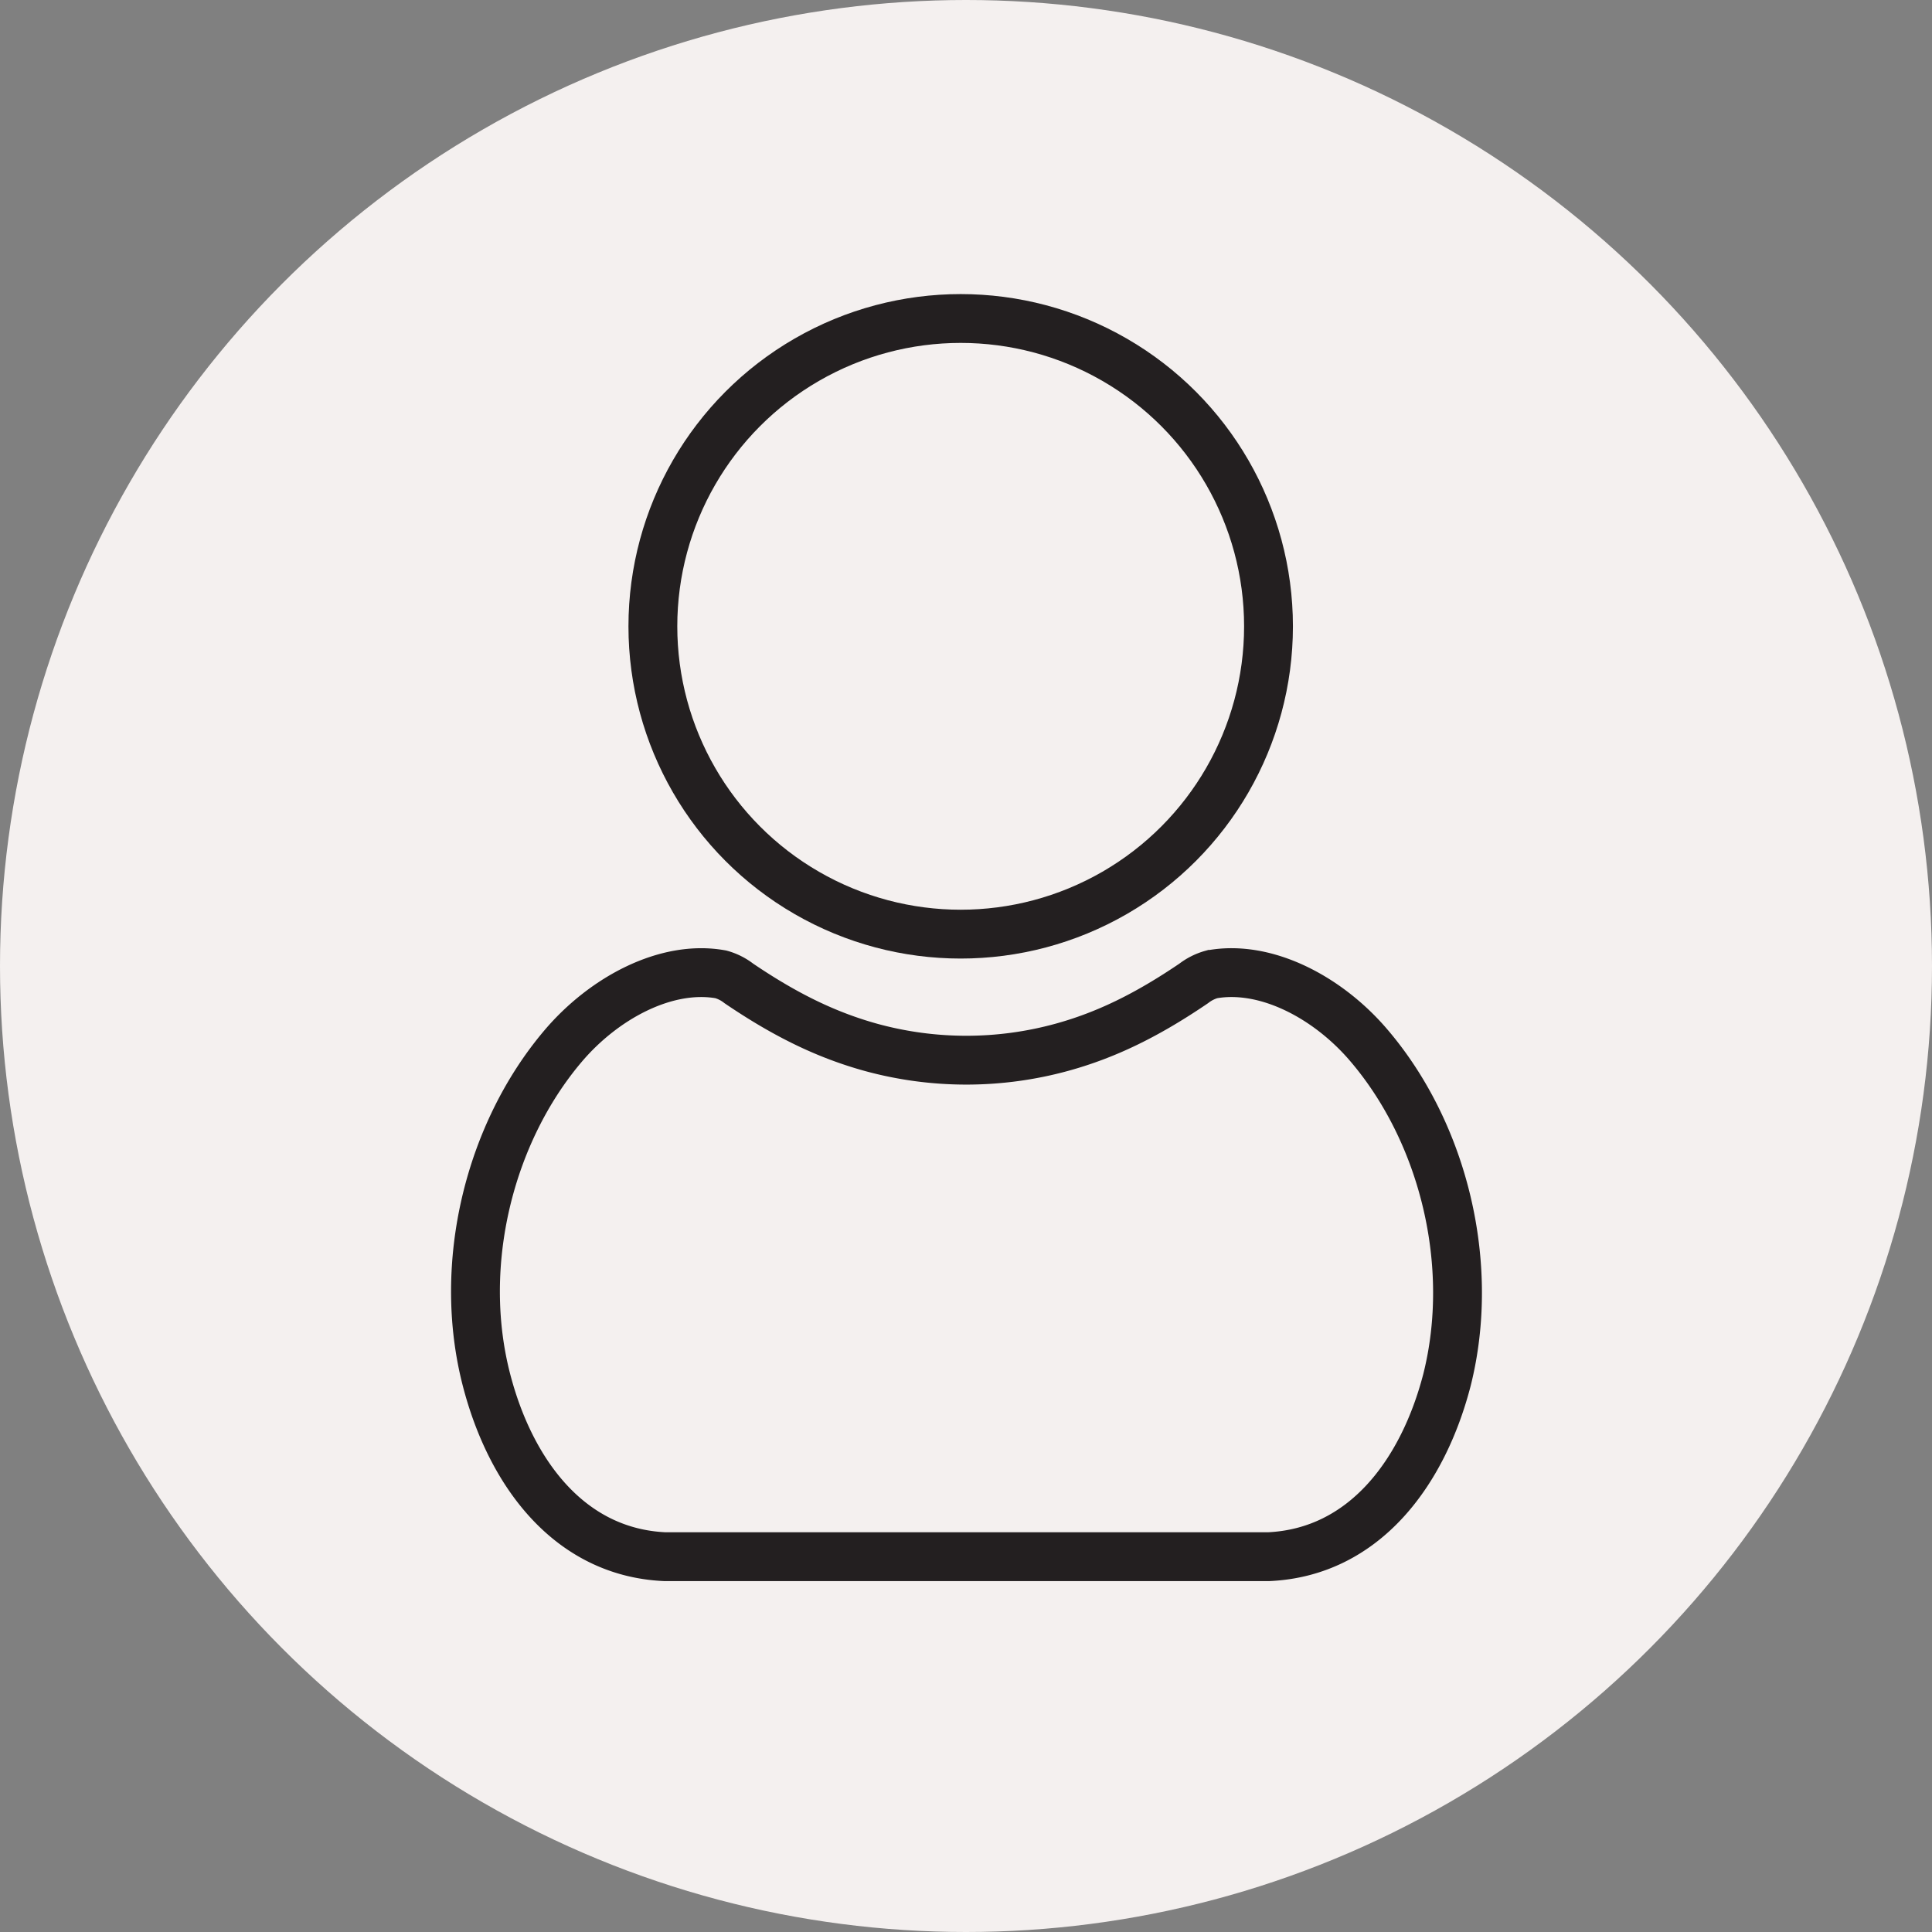 <svg xmlns="http://www.w3.org/2000/svg" viewBox="0 0 316.52 316.52"><rect x="0" y="0" width="316.52" height="316.52" fill="#808080" stroke="none"/><g id="Layer_1" data-name="Layer 1"><circle cx="158.26" cy="158.26" r="158.26" fill="#f4f0ef"/></g><g id="Layer_4" data-name="Layer 4"><circle cx="157.39" cy="102.61" r="50.43" fill="none" stroke="#231f20" stroke-miterlimit="10" stroke-width="8"/><path d="M386.85,399.69c-6.75-8-17-13.37-25.85-11.76H361a8.63,8.63,0,0,0-2.95,1.48c-7.74,5.26-14.43,8.5-21.65,10.48a59.07,59.07,0,0,1-31.22,0c-7.22-2-13.91-5.22-21.66-10.48a8.49,8.49,0,0,0-2.94-1.48h0c-8.86-1.61-19.1,3.79-25.86,11.76-12.11,14.29-17.41,35.81-12.55,54.64,3.92,15.19,13.52,28.27,29.19,29h99c15.67-.74,25.27-13.82,29.19-29C404.27,435.5,399,414,386.85,399.69Z" transform="translate(-162.48 -228.3)" fill="none" stroke="#231f20" stroke-miterlimit="10" stroke-width="8"/></g></svg>